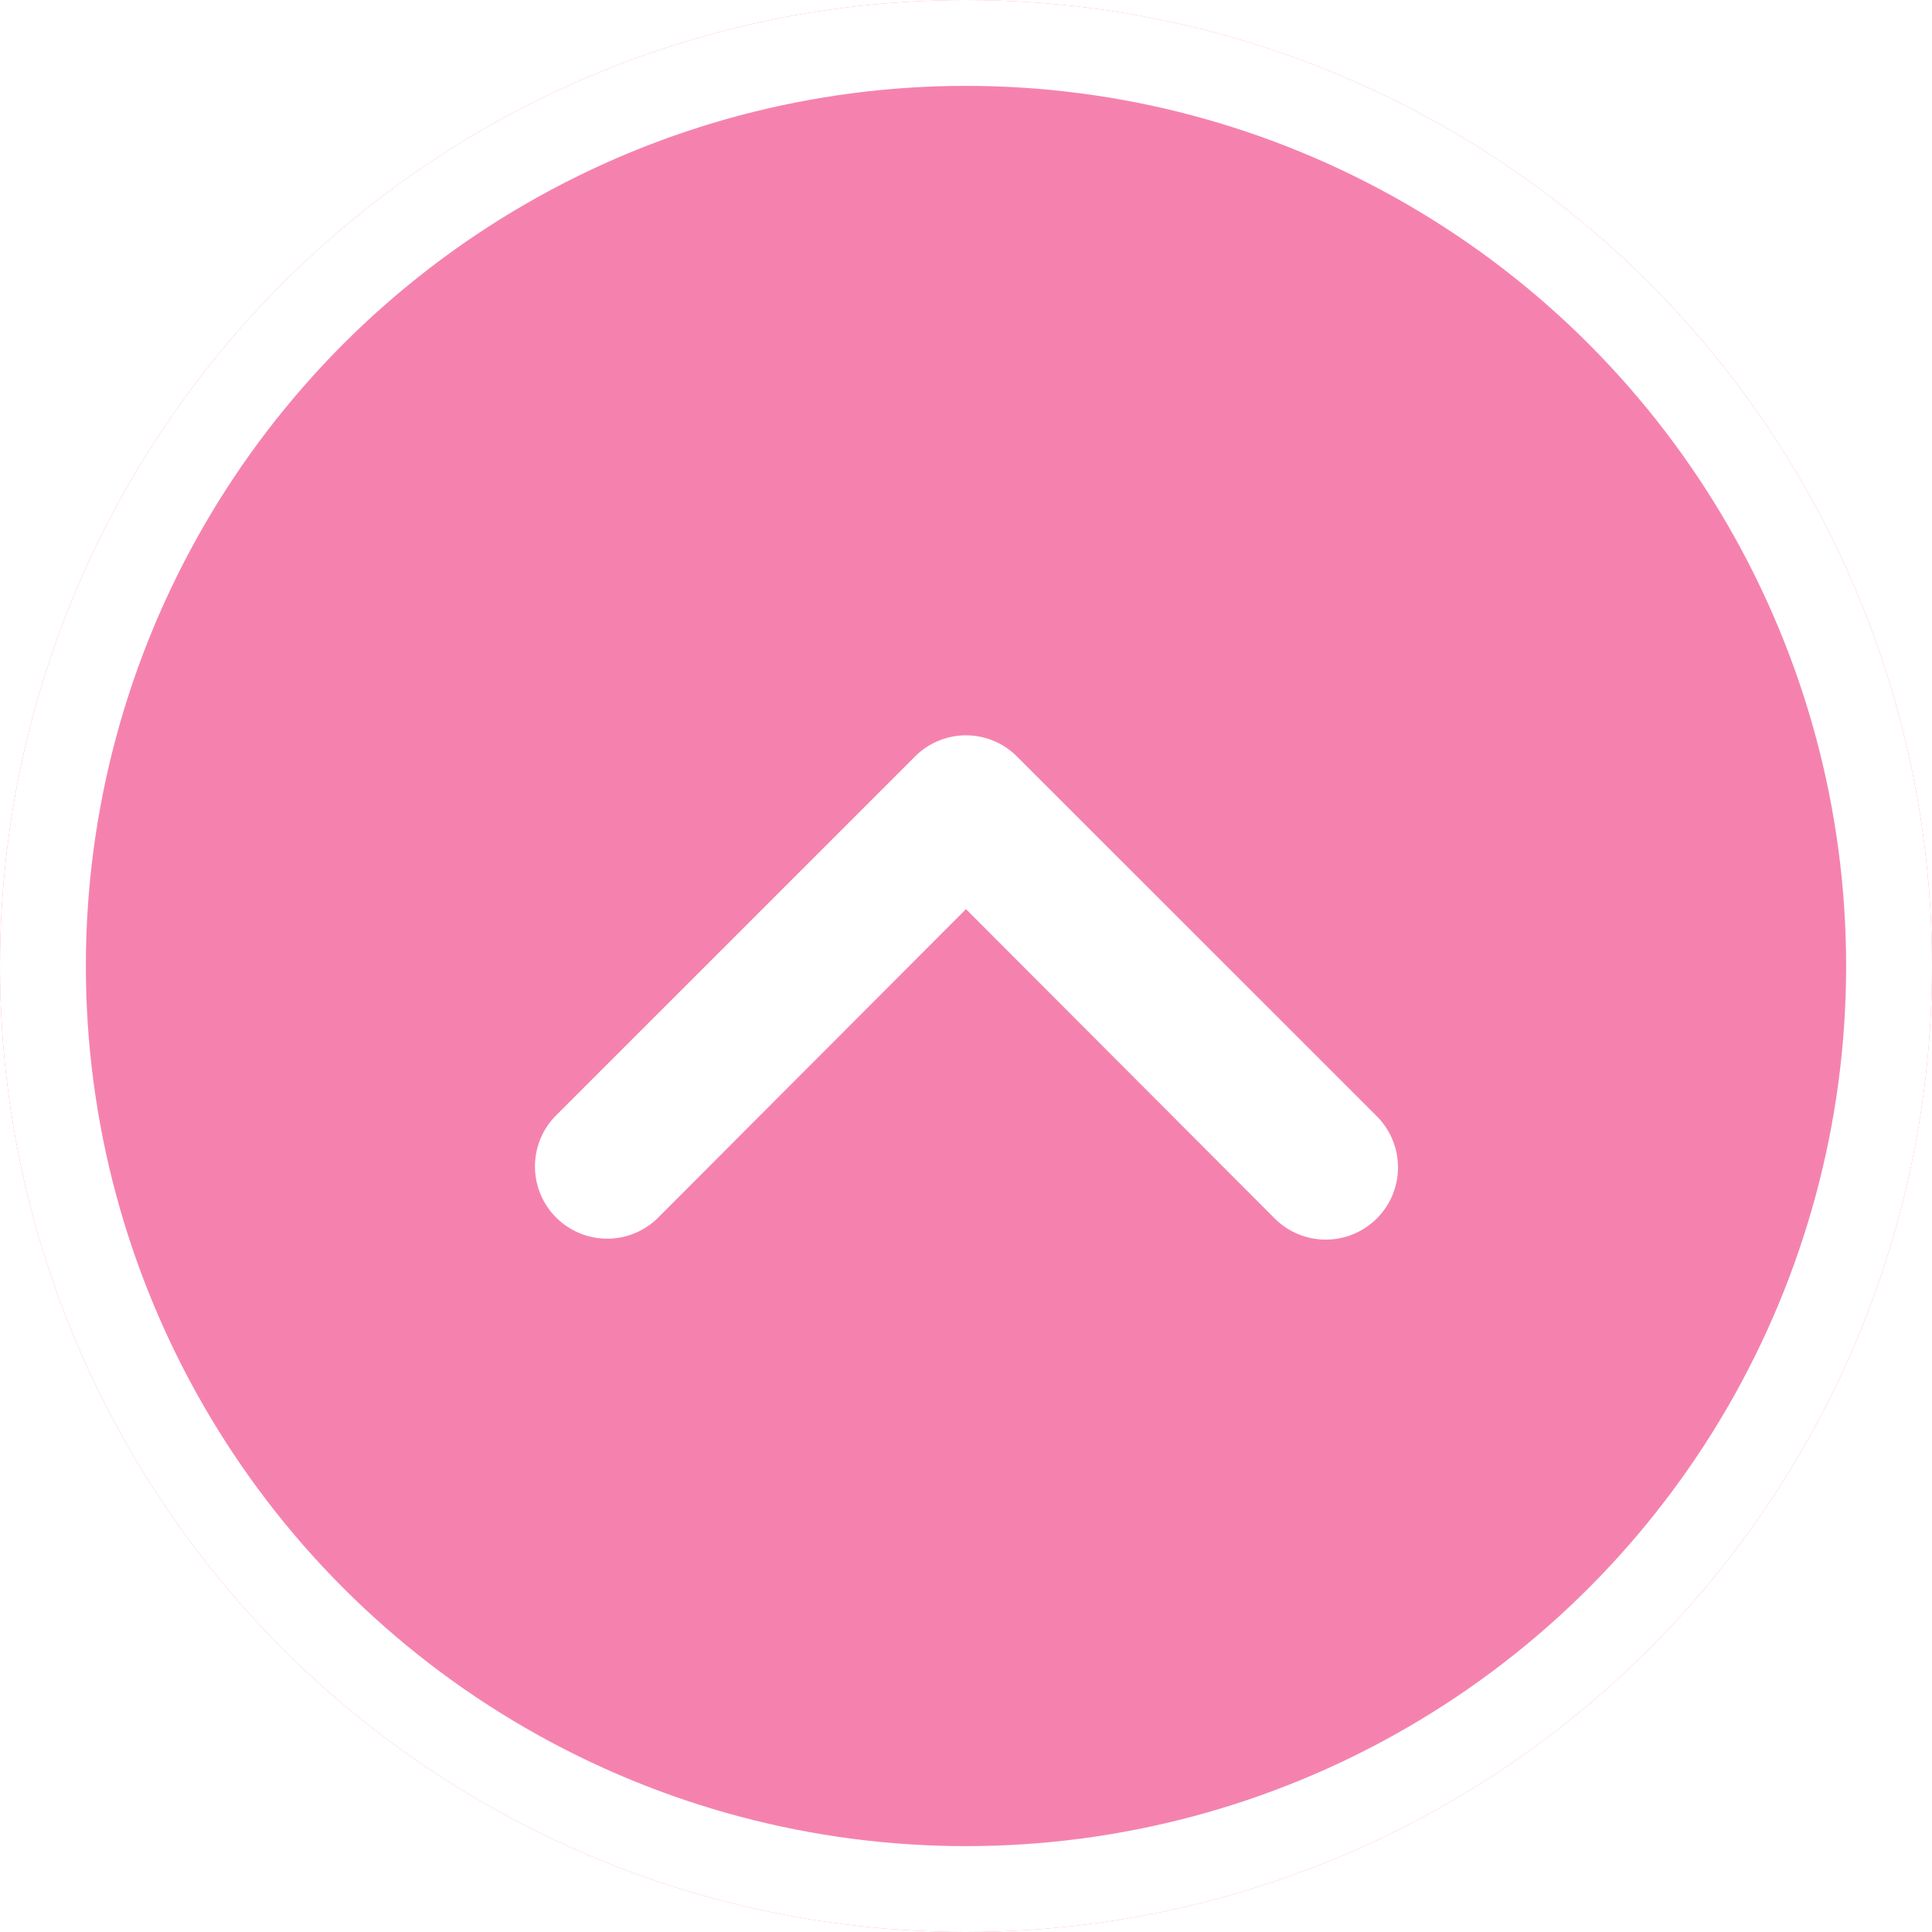 <svg xmlns="http://www.w3.org/2000/svg" xmlns:xlink="http://www.w3.org/1999/xlink" width="90" height="90" viewBox="0 0 90 90">
  <defs>
    <filter id="Path_56" x="15.874" y="25.25" width="58.252" height="41.5" filterUnits="userSpaceOnUse">
      <feOffset dy="3" input="SourceAlpha"/>
      <feGaussianBlur stdDeviation="3" result="blur"/>
      <feFlood flood-opacity="0.161"/>
      <feComposite operator="in" in2="blur"/>
      <feComposite in="SourceGraphic"/>
    </filter>
  </defs>
  <g id="Ellipse_39" data-name="Ellipse 39" fill="#f582ae" stroke="#fff" stroke-width="4">
    <circle cx="45" cy="45" r="45" stroke="none"/>
    <circle cx="45" cy="45" r="43" fill="none"/>
  </g>
  <g transform="matrix(1, 0, 0, 1, 0, 0)" filter="url(#Path_56)">
    <path id="Path_56-2" data-name="Path 56" d="M11.741,25.5,26.119,11.091,40.5,25.5a3.365,3.365,0,1,0,4.759-4.759L28.5,3.986a3.352,3.352,0,0,0-4.759,0L6.982,20.743A3.365,3.365,0,0,0,11.741,25.5Z" transform="translate(18.88 28.26)" fill="#fff"/>
  </g>
</svg>
